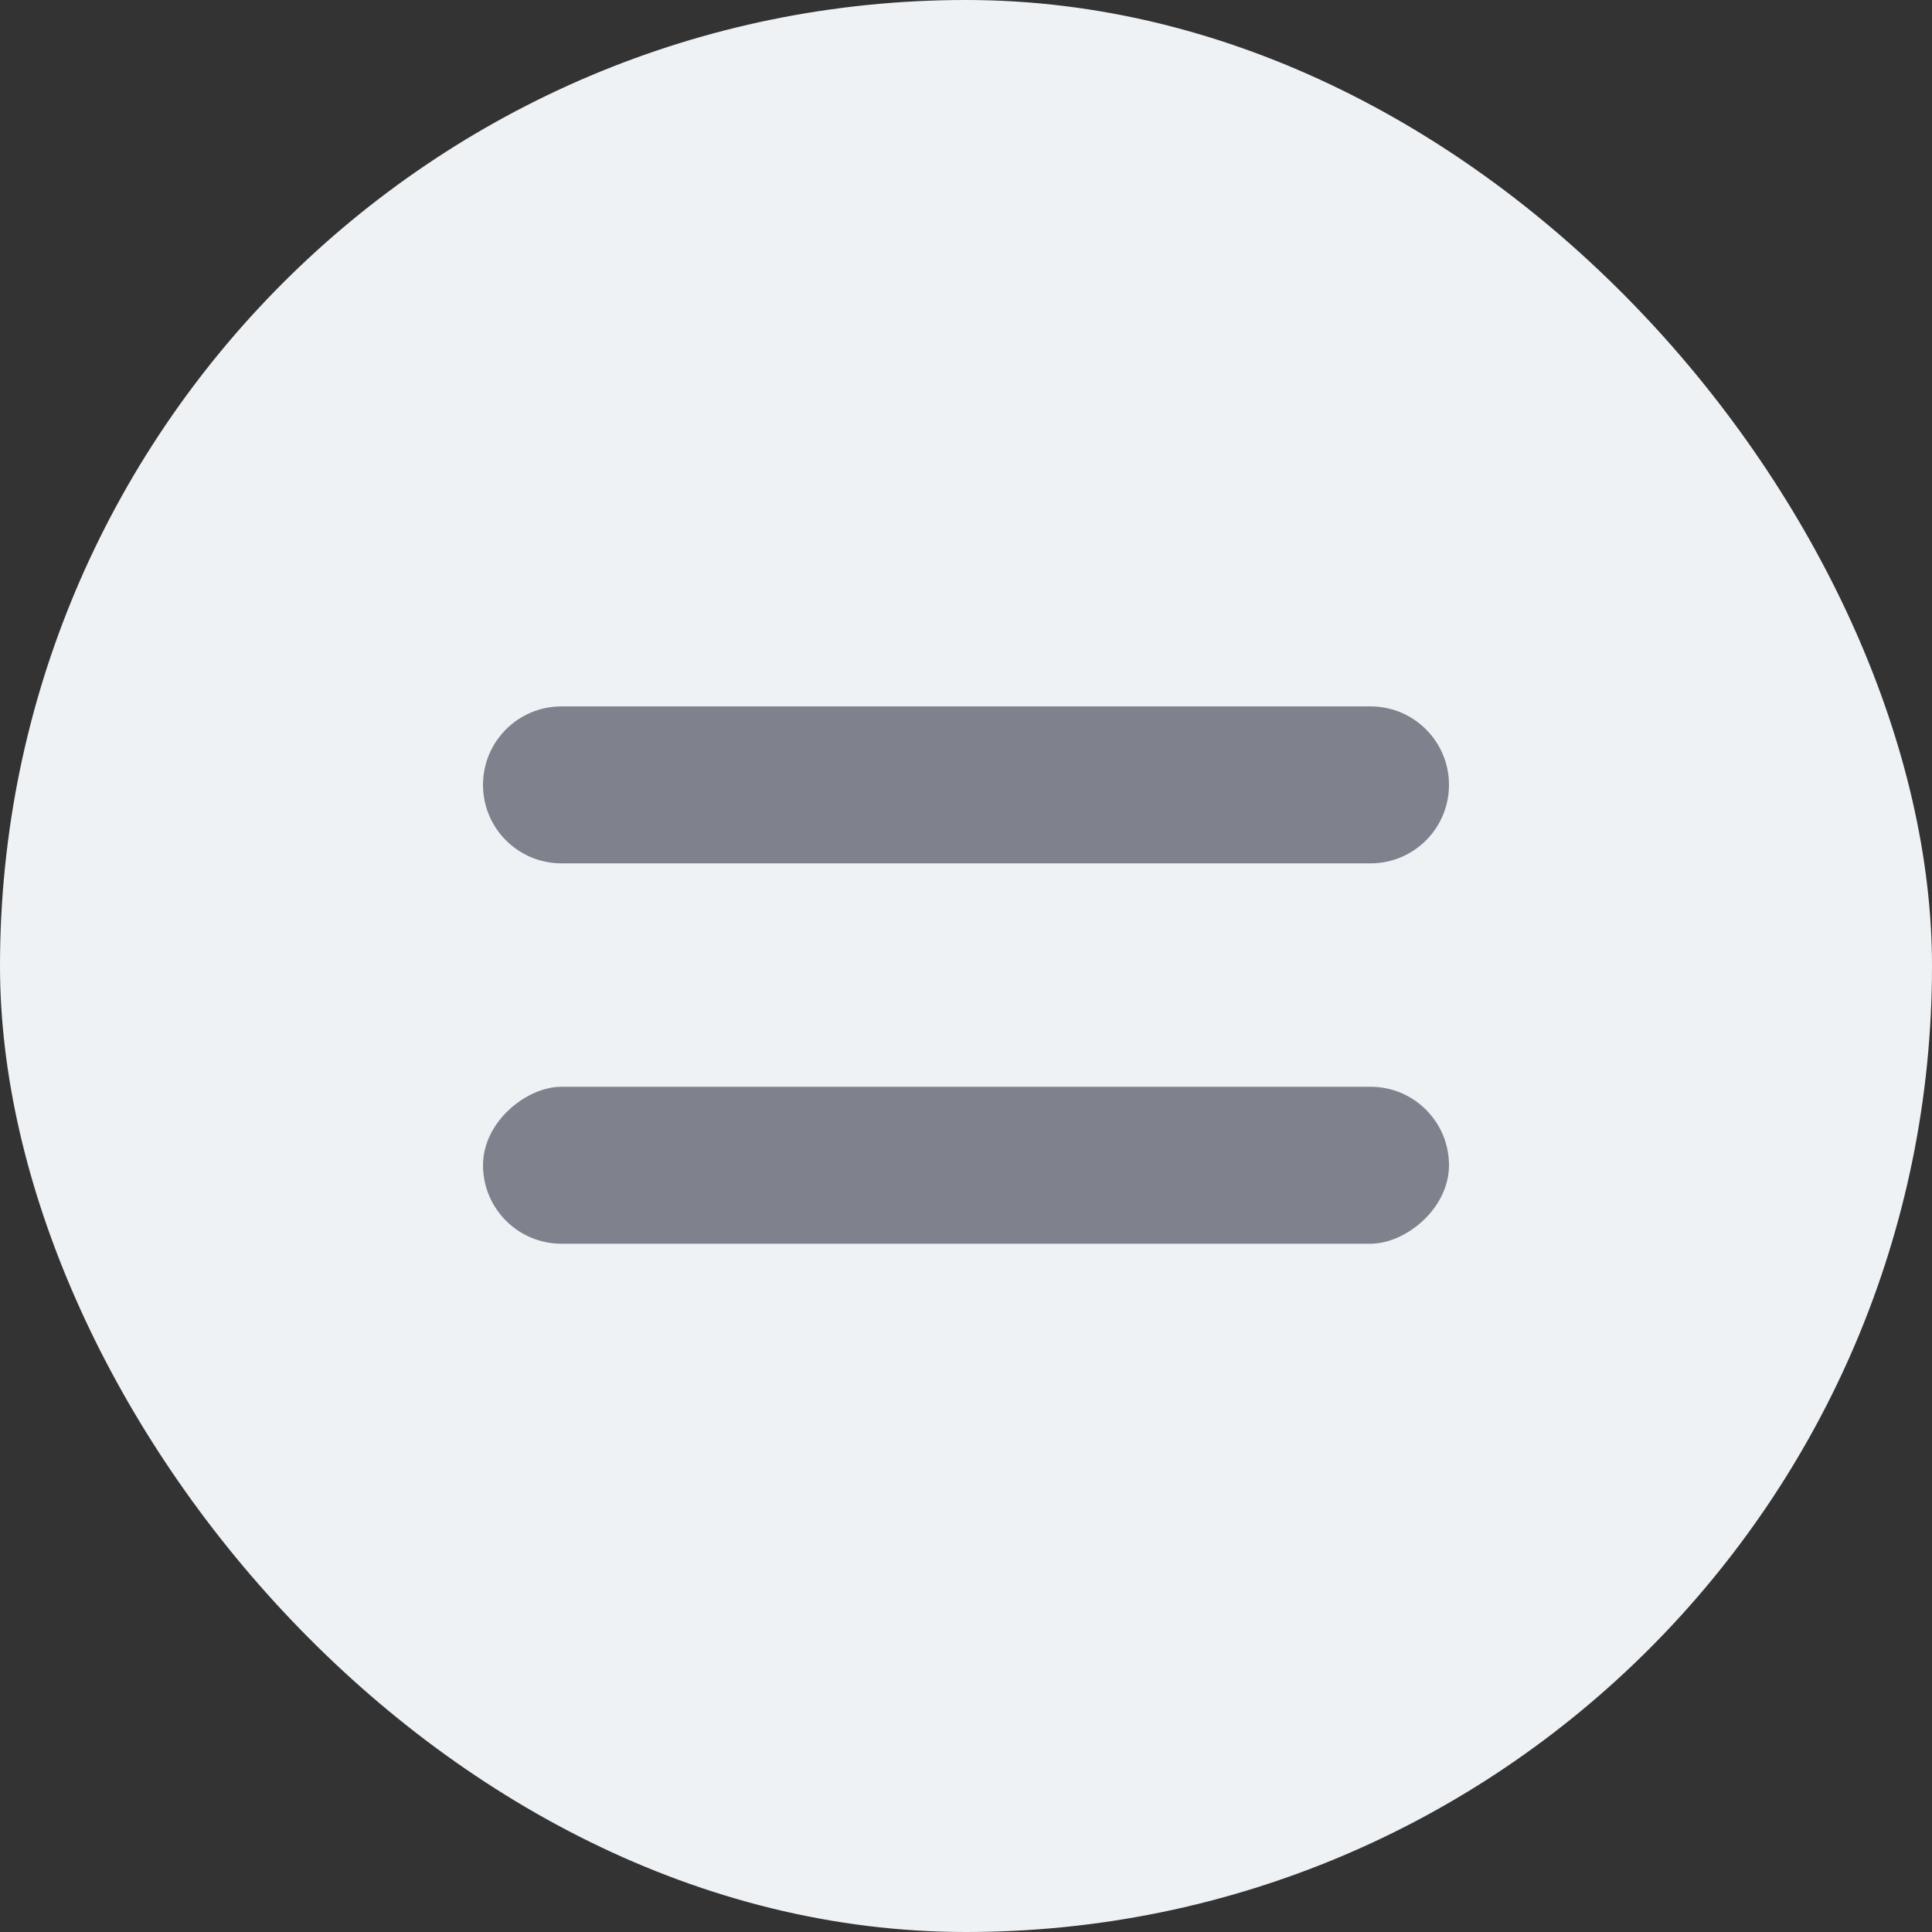 <svg width="32" height="32" viewBox="0 0 32 32" fill="none" xmlns="http://www.w3.org/2000/svg">
<rect x="0" y="0" width="32" height="32" fill="#333333" stroke="none"/>
<rect width="32" height="32" rx="16" fill="#EFF2F5"/>
<path d="M9.3 14.3C8.582 14.3 8 13.718 8 13C8 12.282 8.582 11.7 9.3 11.7L22.7 11.7C23.418 11.7 24 12.282 24 13C24 13.718 23.418 14.3 22.7 14.3L9.3 14.3Z" fill="#7F818D"/>
<rect x="8" y="20.6" width="2.6" height="16" rx="1.3" transform="rotate(-90 8 20.6)" fill="#7F818D"/>
</svg>
